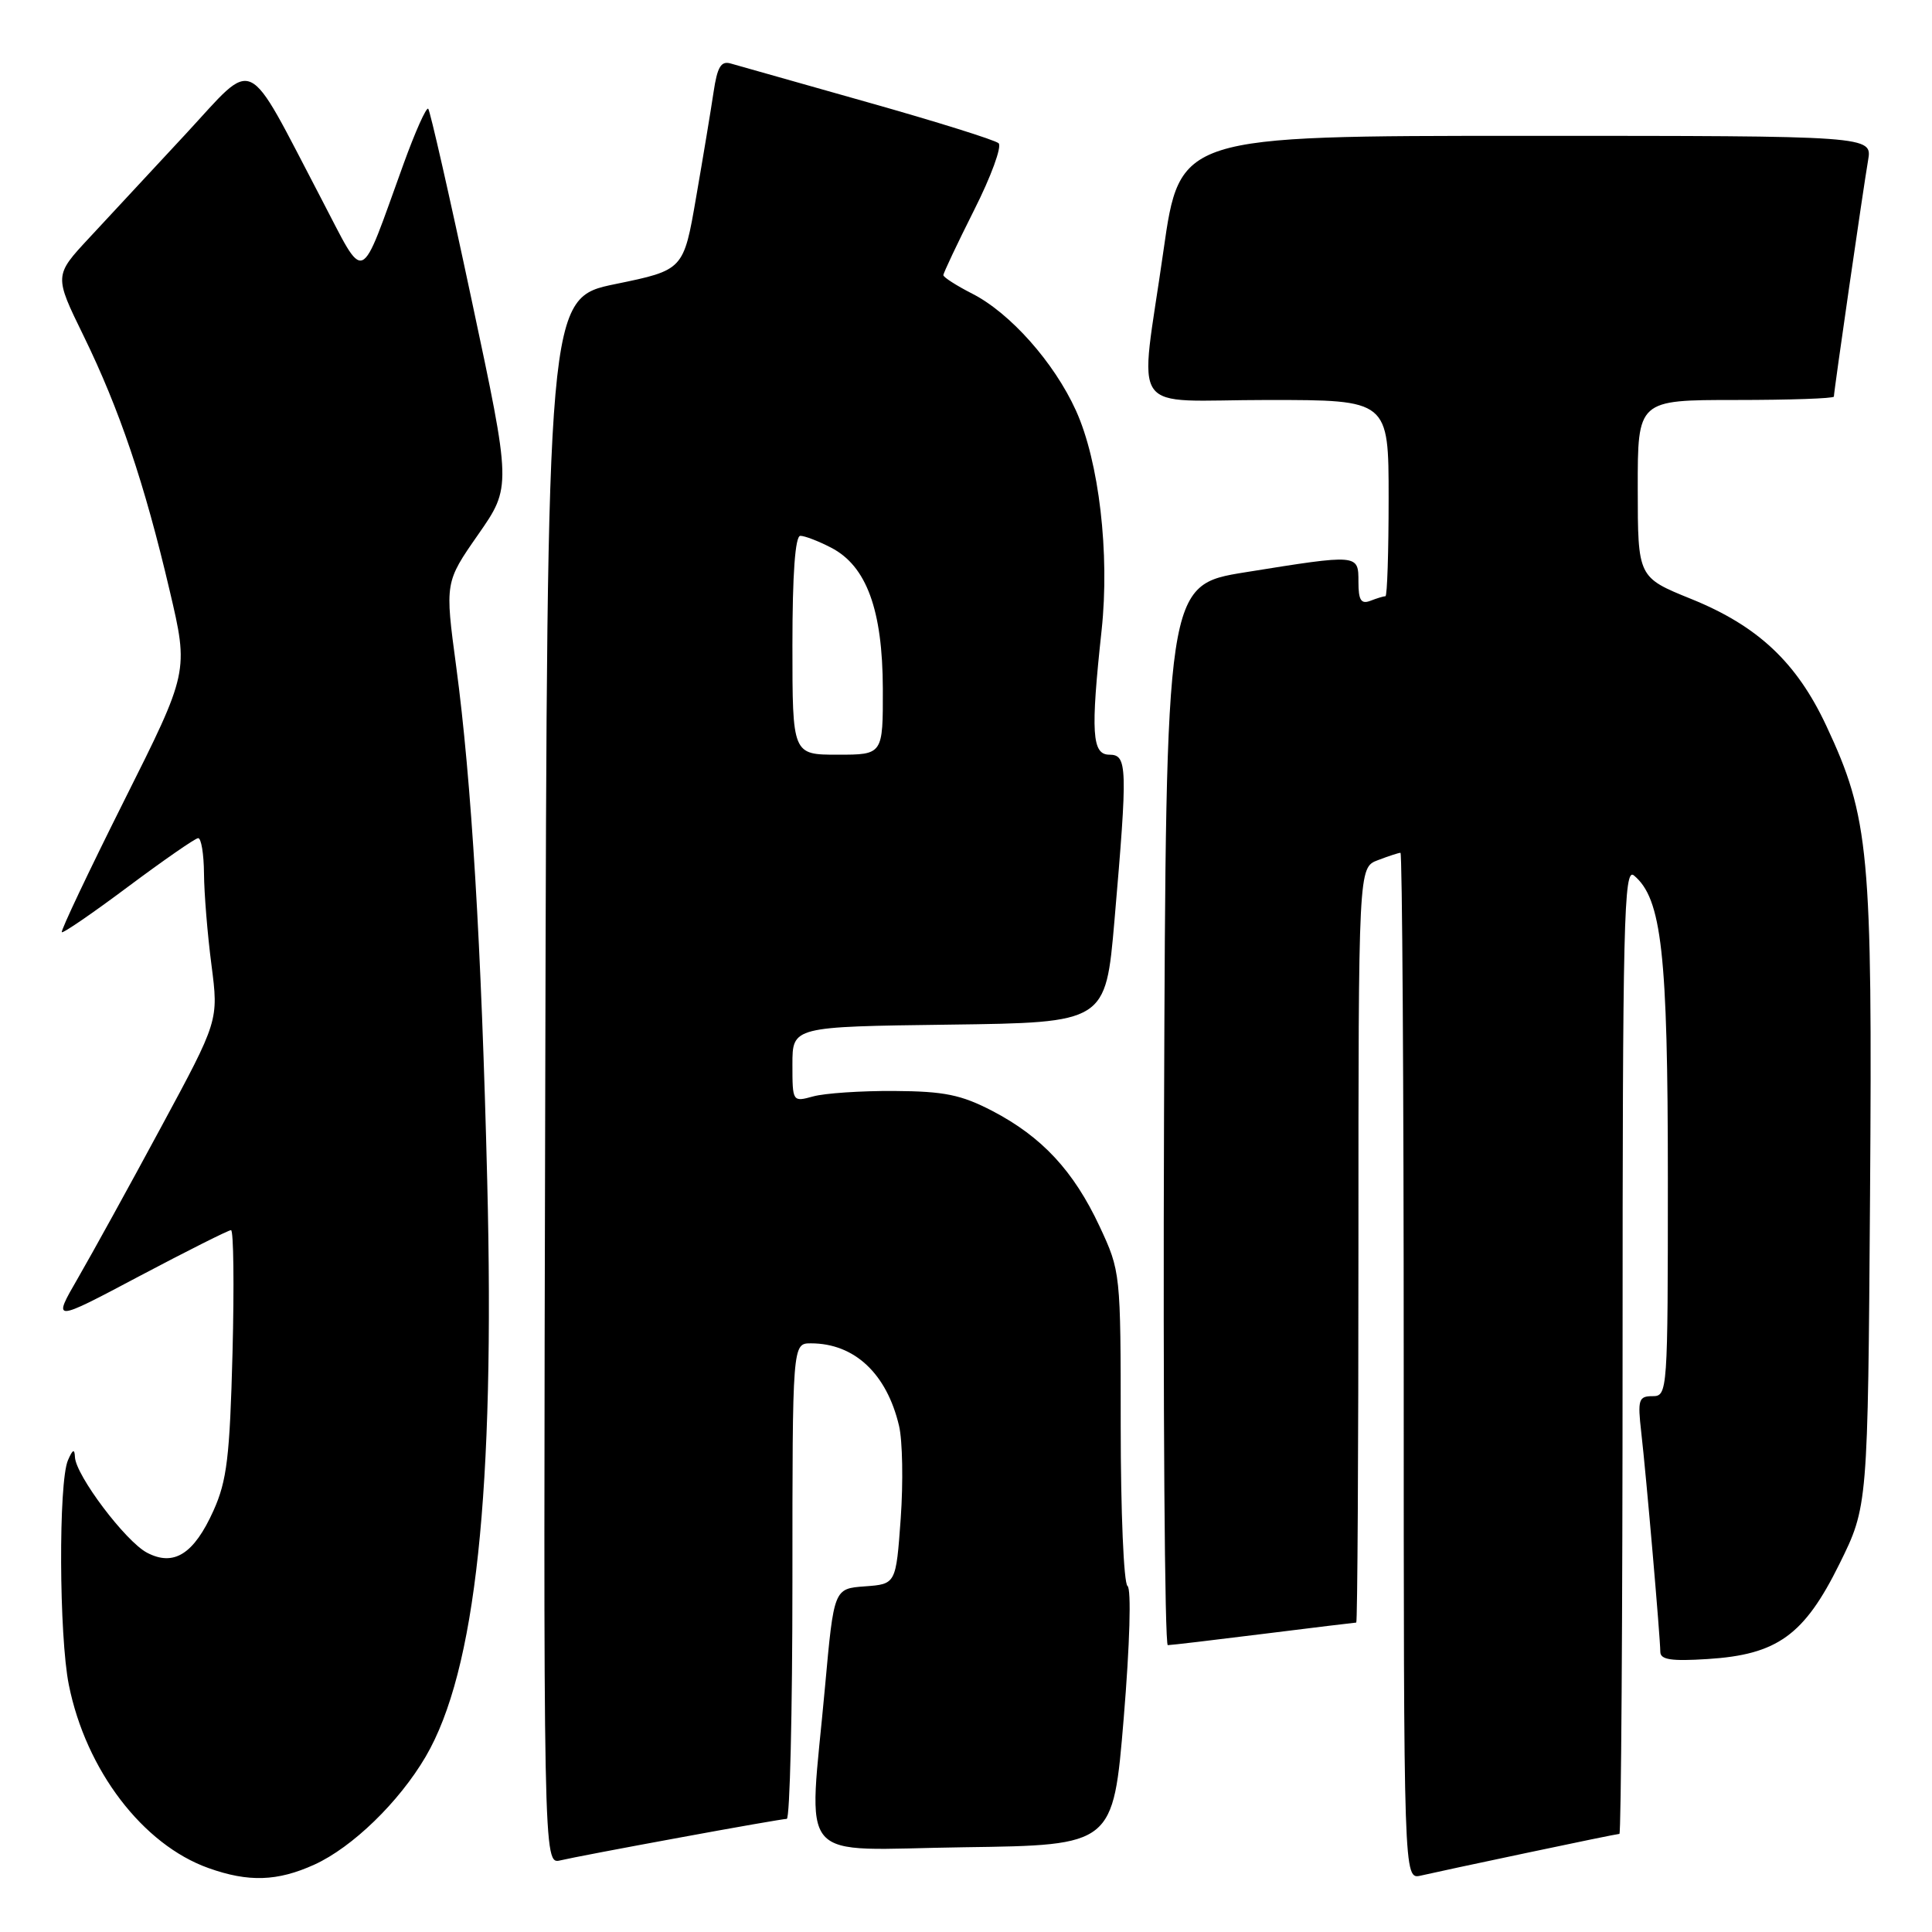 <?xml version="1.0" encoding="UTF-8" standalone="no"?>
<!DOCTYPE svg PUBLIC "-//W3C//DTD SVG 1.1//EN" "http://www.w3.org/Graphics/SVG/1.1/DTD/svg11.dtd" >
<svg xmlns="http://www.w3.org/2000/svg" xmlns:xlink="http://www.w3.org/1999/xlink" version="1.1" viewBox="0 0 256 256">
 <g >
 <path fill="currentColor"
d=" M 41.66 247.07 C 46.69 244.78 52.87 238.79 56.40 232.77 C 63.04 221.43 65.59 197.65 64.56 156.50 C 63.79 125.25 62.47 103.39 60.45 88.33 C 58.95 77.16 58.95 77.16 63.36 70.83 C 67.77 64.50 67.77 64.50 62.48 39.68 C 59.58 26.03 56.99 14.66 56.74 14.41 C 56.49 14.16 55.02 17.45 53.47 21.73 C 47.50 38.19 48.56 37.75 42.51 26.21 C 32.38 6.85 34.00 7.62 24.65 17.71 C 20.17 22.54 14.40 28.75 11.83 31.51 C 7.17 36.52 7.17 36.52 11.08 44.51 C 15.83 54.24 19.15 64.04 22.48 78.25 C 25.01 89.01 25.01 89.01 16.44 106.11 C 11.73 115.52 8.02 123.35 8.19 123.52 C 8.36 123.69 12.32 120.97 17.00 117.47 C 21.68 113.98 25.84 111.09 26.25 111.06 C 26.66 111.03 27.01 113.14 27.03 115.75 C 27.05 118.36 27.49 123.81 28.02 127.86 C 28.97 135.23 28.97 135.23 21.34 149.36 C 17.15 157.14 12.19 166.13 10.33 169.35 C 6.94 175.21 6.94 175.21 18.46 169.10 C 24.80 165.75 30.27 163.00 30.61 163.00 C 30.95 163.00 31.04 170.31 30.81 179.25 C 30.45 193.02 30.07 196.21 28.29 200.16 C 25.70 205.92 23.04 207.61 19.48 205.74 C 16.64 204.25 10.04 195.50 9.93 193.07 C 9.88 191.93 9.63 192.04 9.00 193.50 C 7.74 196.44 7.82 216.78 9.12 223.25 C 11.39 234.56 18.92 244.43 27.63 247.53 C 32.93 249.42 36.75 249.30 41.66 247.07 Z  M 202.33 245.51 C 208.84 244.13 214.35 243.00 214.58 243.00 C 214.81 243.00 215.00 214.14 215.00 178.88 C 215.00 122.05 215.17 114.90 216.50 116.00 C 220.19 119.06 221.00 126.31 221.00 156.18 C 221.00 184.50 220.96 185.00 218.97 185.00 C 217.13 185.00 216.98 185.46 217.47 189.75 C 218.14 195.56 219.99 216.98 220.00 218.87 C 220.00 219.92 221.44 220.14 226.28 219.83 C 235.50 219.25 239.07 216.67 243.73 207.24 C 247.50 199.61 247.50 199.61 247.79 158.44 C 248.11 112.83 247.70 108.36 241.99 96.16 C 238.06 87.76 232.91 82.93 224.08 79.36 C 217.02 76.50 217.02 76.50 217.01 64.75 C 217.00 53.00 217.00 53.00 230.00 53.00 C 237.15 53.00 243.00 52.80 243.00 52.55 C 243.00 51.85 246.91 24.84 247.53 21.25 C 248.09 18.00 248.09 18.00 202.21 18.00 C 156.33 18.00 156.33 18.00 154.16 33.25 C 150.99 55.59 149.18 53.00 168.00 53.00 C 184.00 53.00 184.00 53.00 184.00 66.00 C 184.00 73.15 183.81 79.00 183.58 79.00 C 183.35 79.00 182.45 79.27 181.58 79.61 C 180.35 80.08 180.00 79.53 180.00 77.11 C 180.00 73.41 180.07 73.41 165.00 75.83 C 154.50 77.52 154.50 77.52 154.24 147.76 C 154.10 186.39 154.33 218.00 154.74 217.99 C 155.16 217.99 160.88 217.31 167.46 216.49 C 174.04 215.67 179.55 215.00 179.71 215.00 C 179.87 215.00 180.00 192.49 180.00 164.98 C 180.00 114.95 180.00 114.95 182.57 113.98 C 183.98 113.44 185.33 113.00 185.57 113.00 C 185.80 113.00 186.00 143.61 186.00 181.02 C 186.00 249.04 186.00 249.04 188.25 248.53 C 189.49 248.24 195.82 246.88 202.33 245.51 Z  M 90.00 243.50 C 97.42 242.13 103.84 241.01 104.25 241.01 C 104.66 241.00 105.00 226.82 105.00 209.50 C 105.00 178.00 105.00 178.00 107.45 178.00 C 113.22 178.00 117.50 182.01 119.13 188.94 C 119.59 190.90 119.69 196.41 119.35 201.20 C 118.72 209.90 118.72 209.90 114.61 210.20 C 110.50 210.50 110.50 210.50 109.32 223.50 C 107.15 247.51 105.05 245.08 127.75 244.77 C 147.50 244.50 147.50 244.50 148.90 227.65 C 149.71 217.82 149.92 210.53 149.40 210.15 C 148.90 209.79 148.50 200.28 148.50 189.00 C 148.50 168.63 148.48 168.46 145.70 162.50 C 142.26 155.15 138.07 150.64 131.50 147.21 C 127.36 145.06 125.12 144.60 118.50 144.56 C 114.10 144.53 109.26 144.86 107.75 145.28 C 105.02 146.03 105.00 146.01 105.00 141.04 C 105.00 136.04 105.00 136.04 125.75 135.77 C 146.50 135.50 146.50 135.50 147.67 122.00 C 149.43 101.59 149.39 100.00 147.00 100.00 C 144.69 100.00 144.50 97.10 145.97 83.50 C 147.06 73.35 145.63 61.12 142.56 54.38 C 139.67 48.02 133.85 41.47 128.82 38.91 C 126.72 37.84 125.00 36.73 125.00 36.46 C 125.00 36.18 126.83 32.31 129.07 27.85 C 131.32 23.40 132.78 19.40 132.32 18.98 C 131.87 18.56 124.08 16.12 115.00 13.56 C 105.92 11.00 97.75 8.68 96.84 8.42 C 95.54 8.03 95.05 8.85 94.55 12.21 C 94.20 14.57 93.16 20.84 92.24 26.14 C 90.58 35.78 90.58 35.78 81.54 37.64 C 72.50 39.50 72.50 39.50 72.25 143.27 C 71.99 247.04 71.99 247.04 74.25 246.51 C 75.49 246.21 82.58 244.86 90.00 243.50 Z  M 105.00 85.50 C 105.00 76.04 105.37 71.00 106.05 71.00 C 106.63 71.00 108.46 71.70 110.13 72.57 C 114.82 74.99 116.95 80.82 116.98 91.25 C 117.00 100.00 117.00 100.00 111.00 100.00 C 105.00 100.00 105.00 100.00 105.00 85.50 Z "/>
</g>
</svg>